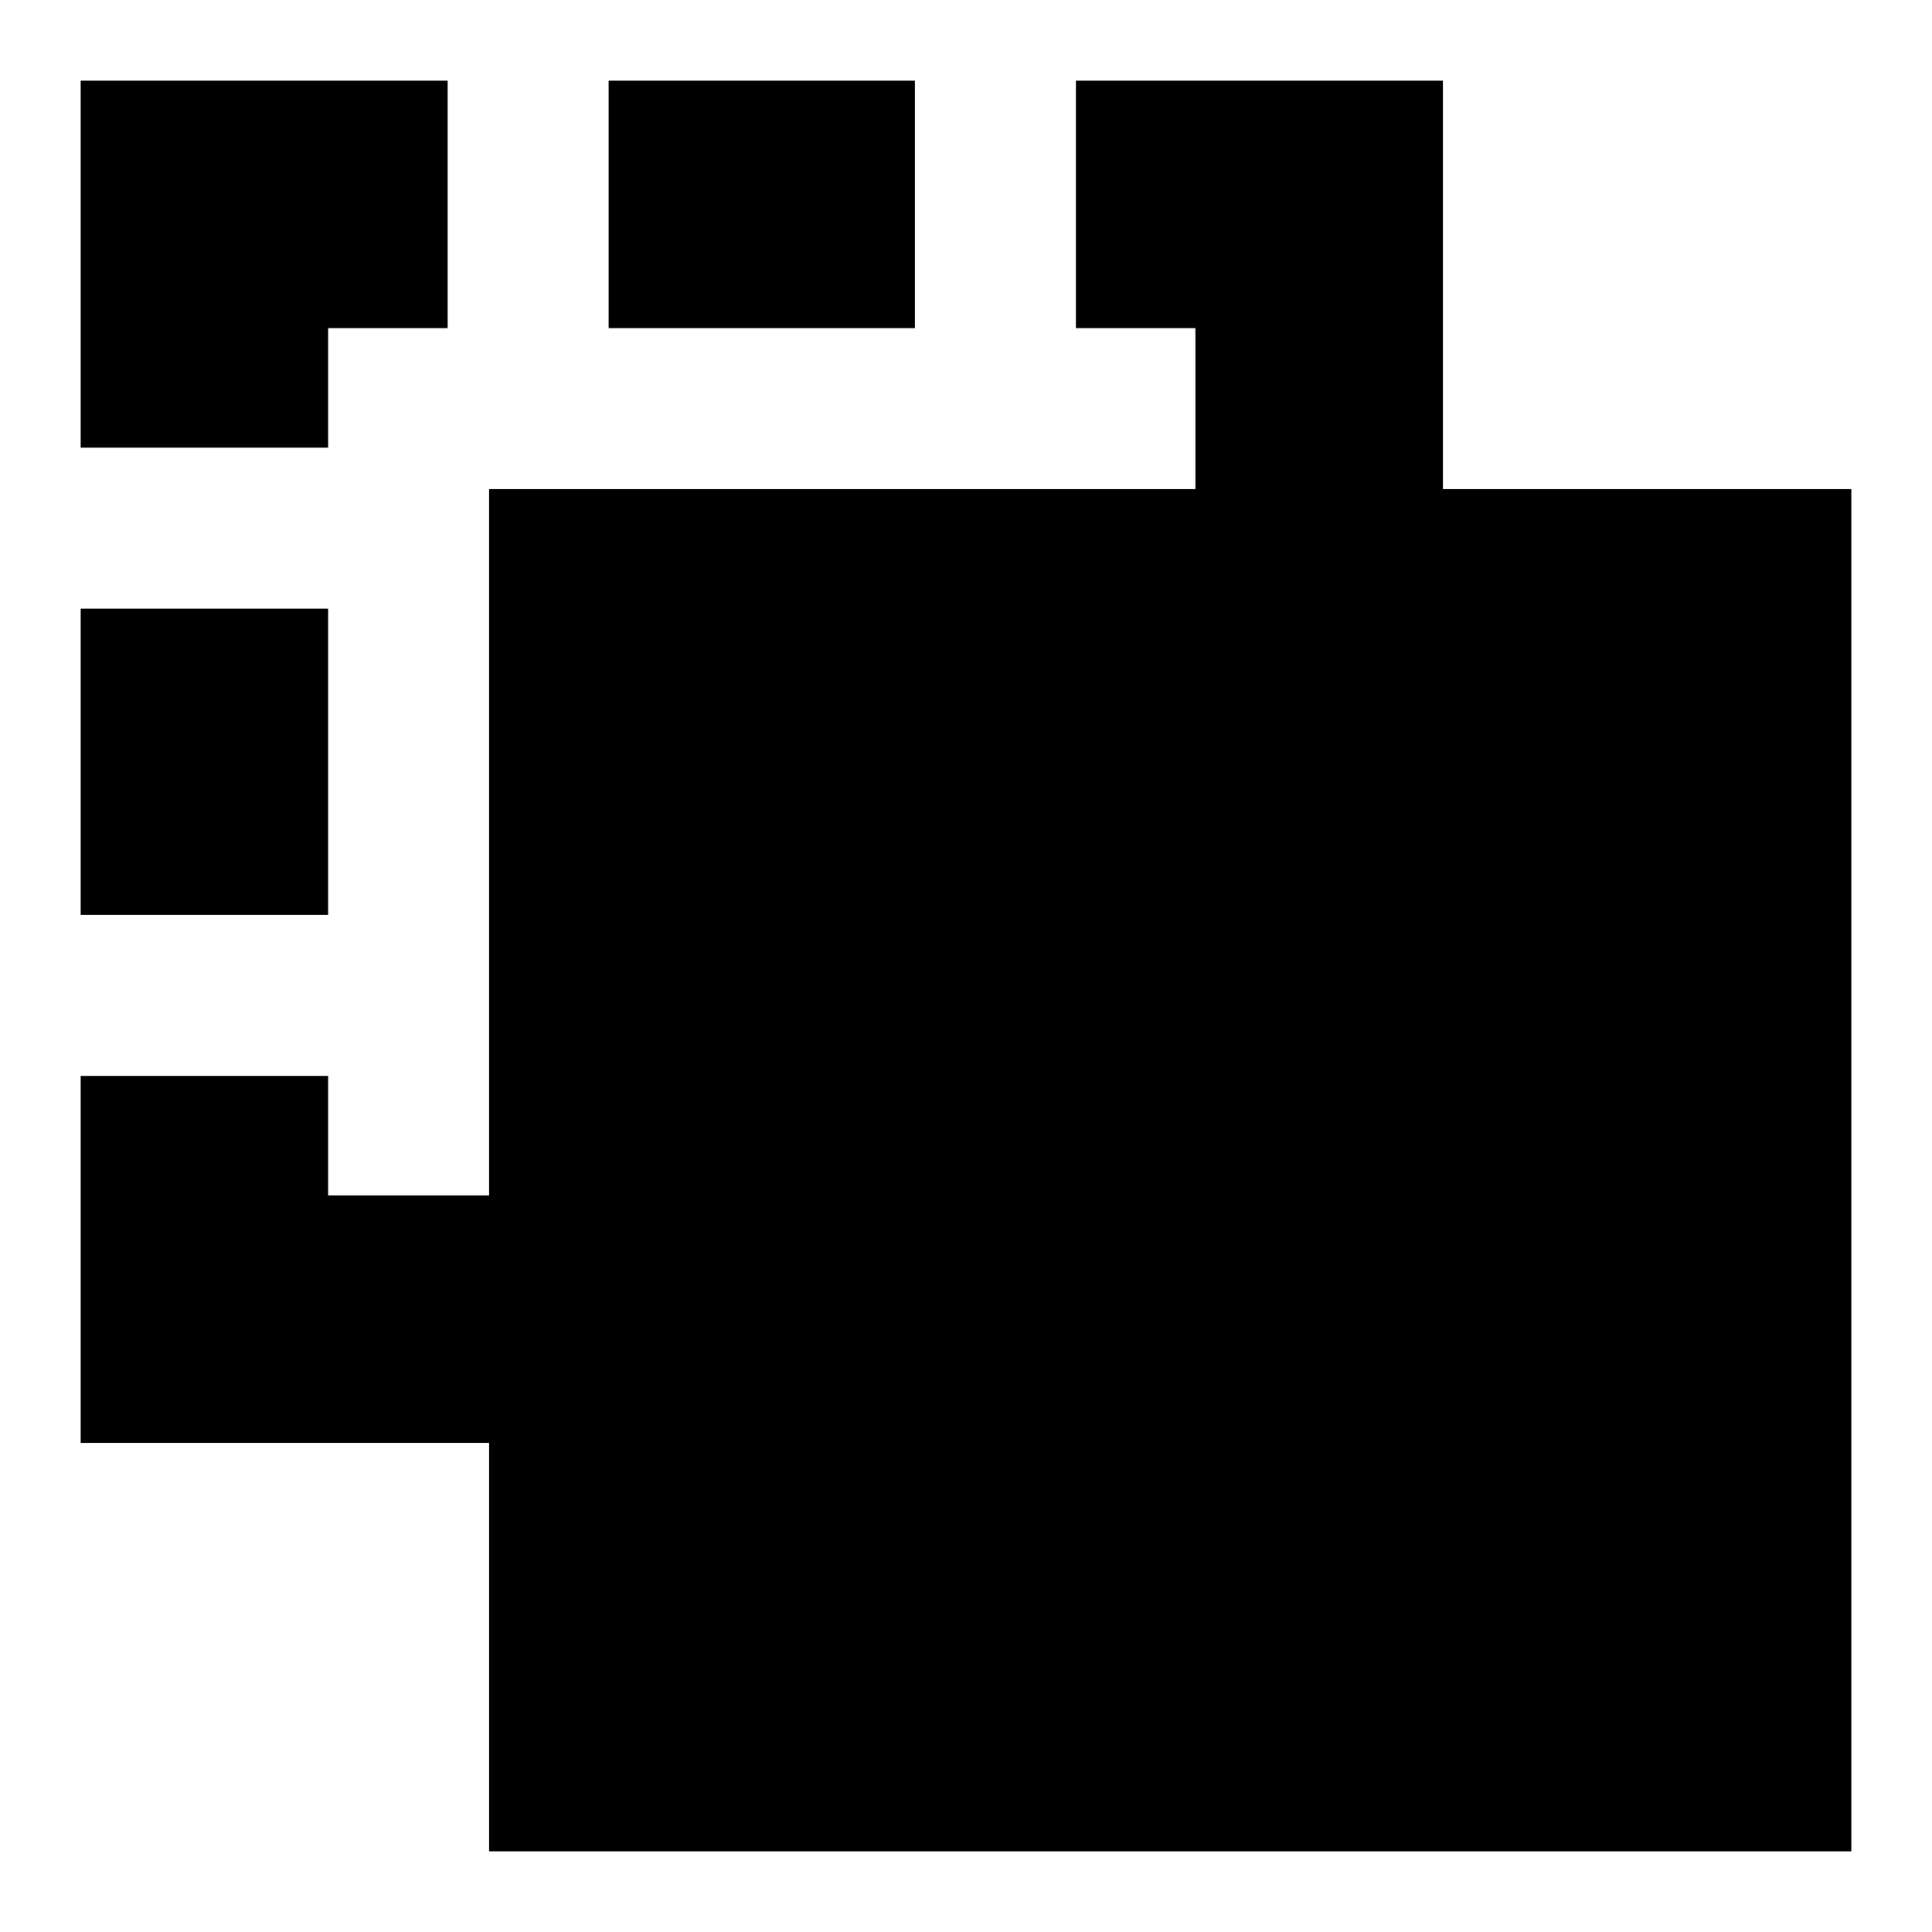 <svg xmlns="http://www.w3.org/2000/svg" height="24" viewBox="0 -960 960 960" width="24"><path d="M243.04-40.09v-202.95H40.09v-182.35h122.95V-366h80v-350.96H594v-80h-59.39v-122.95h182.35v202.95h202.95v676.87H243.04ZM40.09-505.39v-152.18h122.95v152.18H40.09Zm0-232.18v-182.34h182.34v122.95h-59.39v59.39H40.09Zm262.34-59.39v-122.95h152.18v122.95H302.43Z"/></svg>